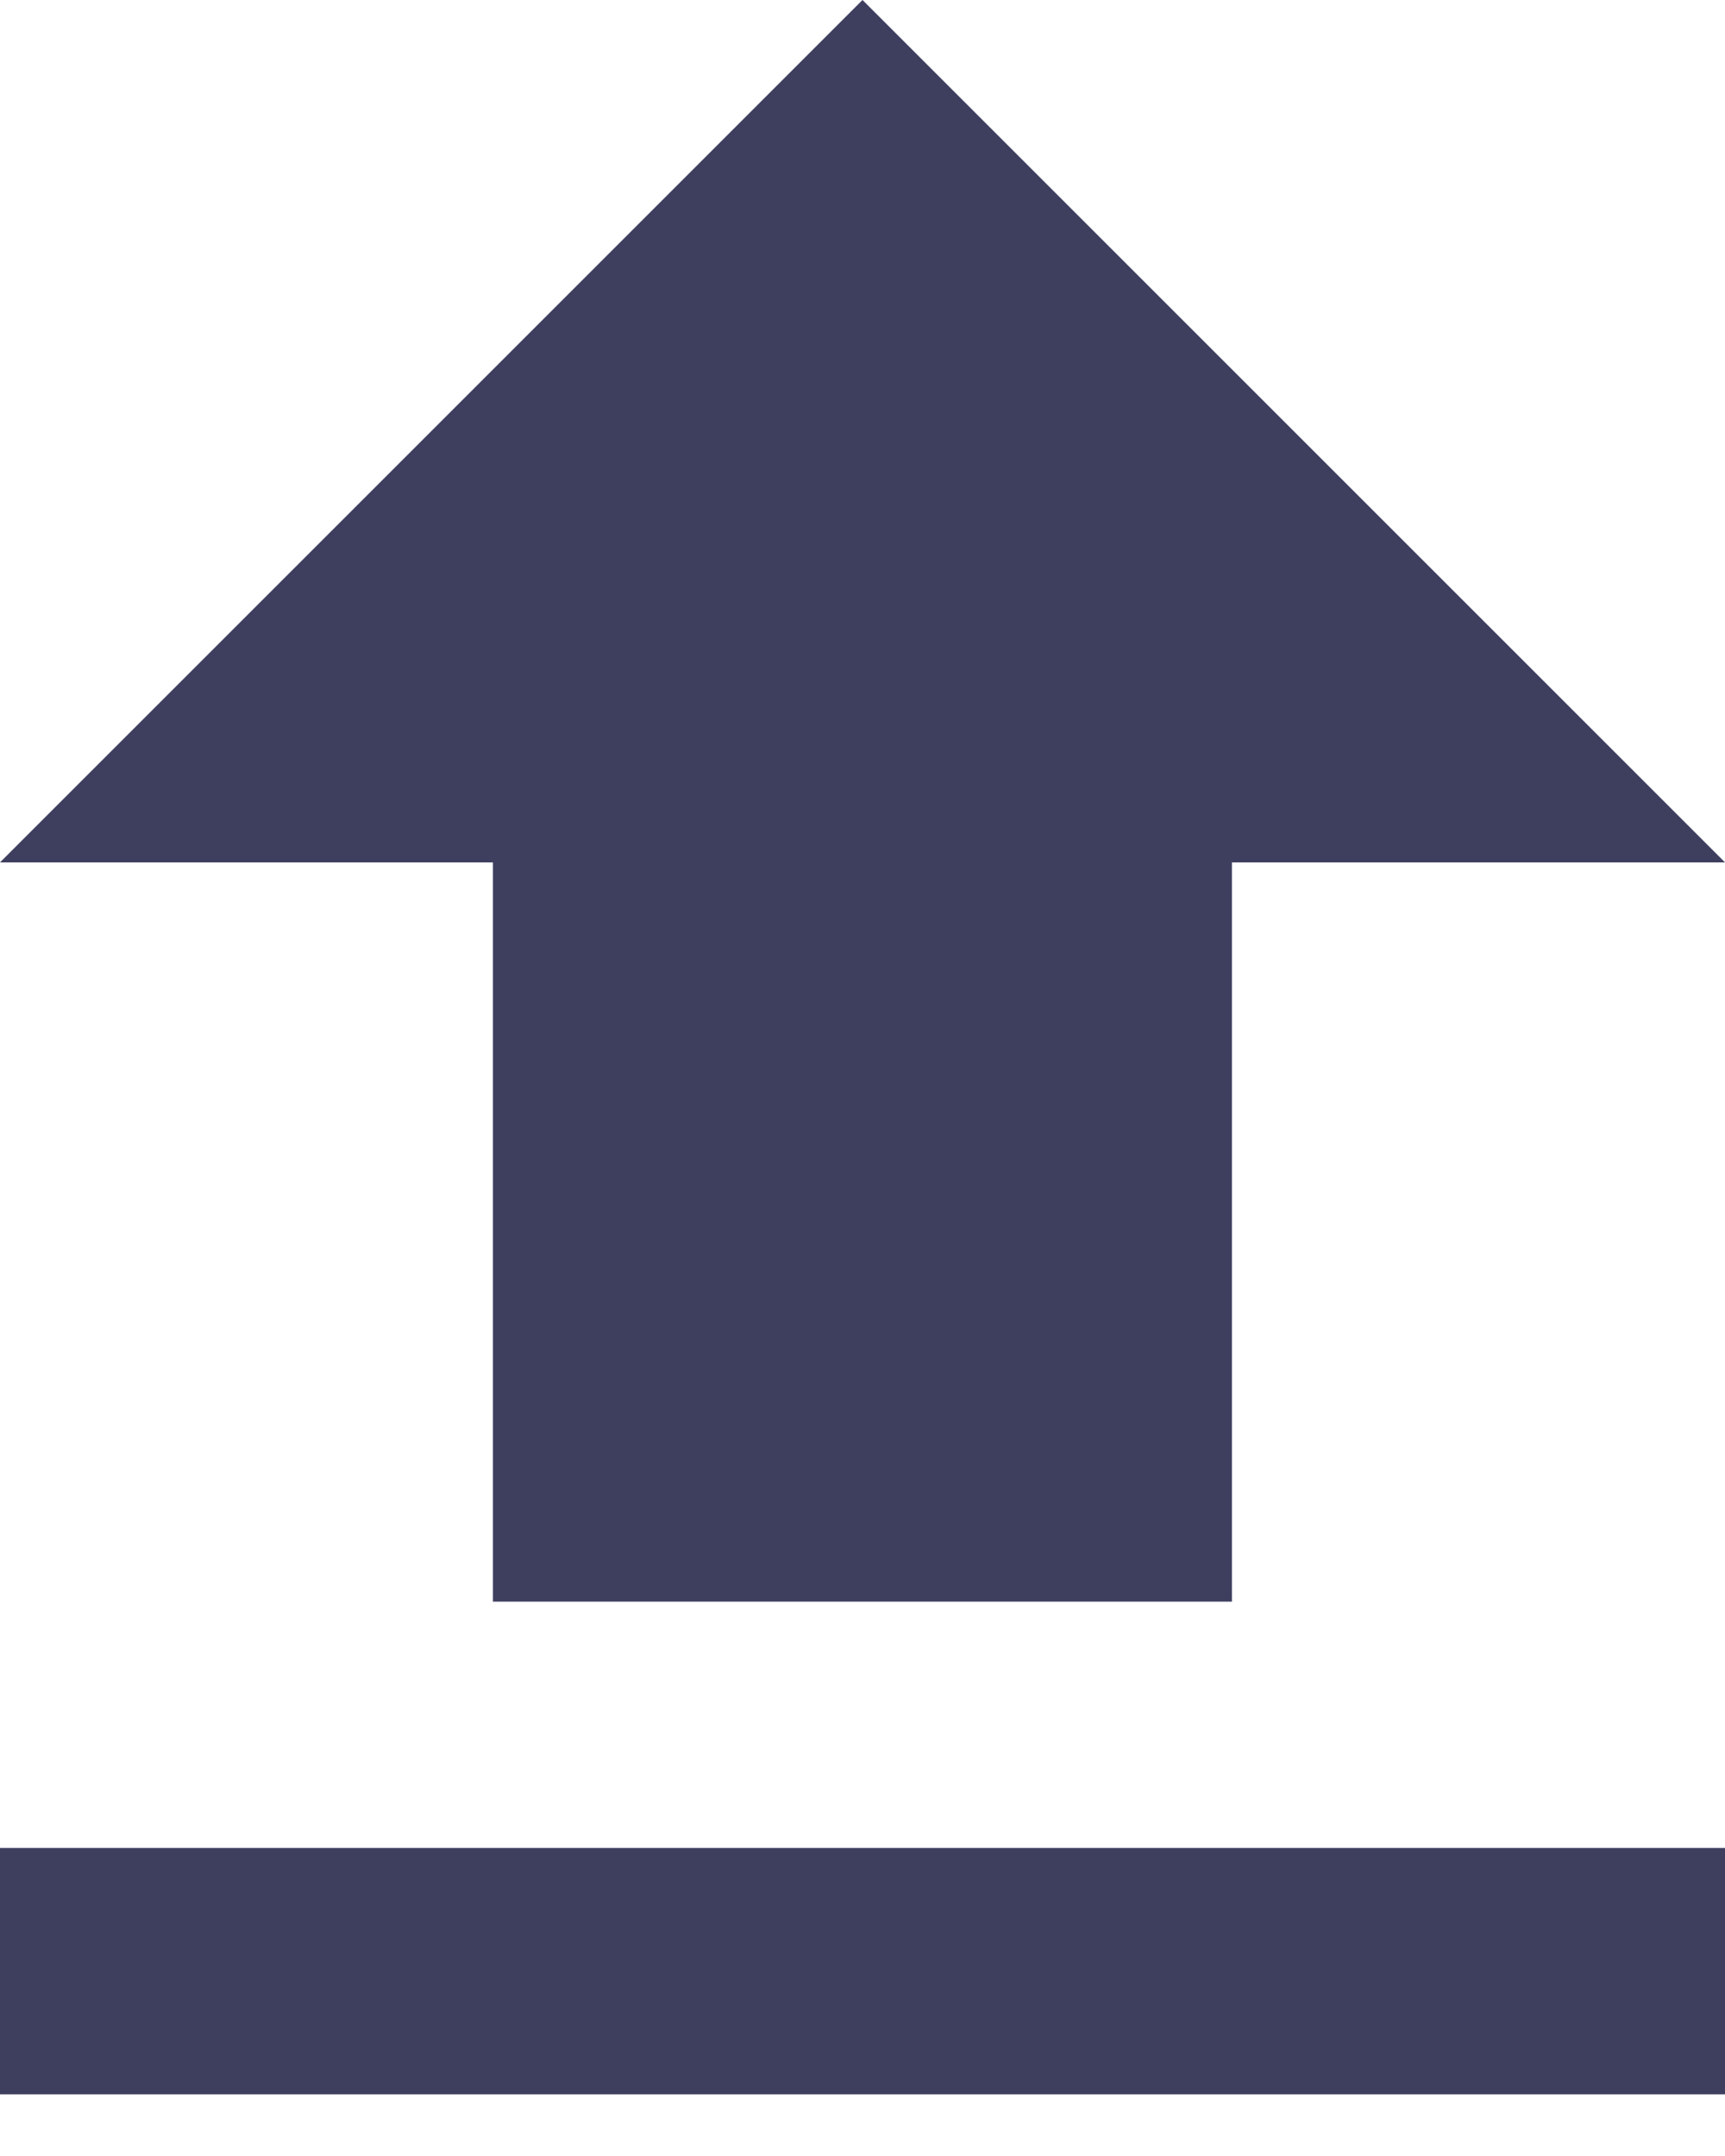 <svg xmlns="http://www.w3.org/2000/svg" width="12" height="15" viewBox="0 0 12 15">
    <g fill="#3E3E5F" fill-rule="evenodd">
        <path d="M3.429 11.143H8.57V6H12L6 0 0 6h3.429zM0 12.857h12v1.714H0z"/>
    </g>
</svg>
